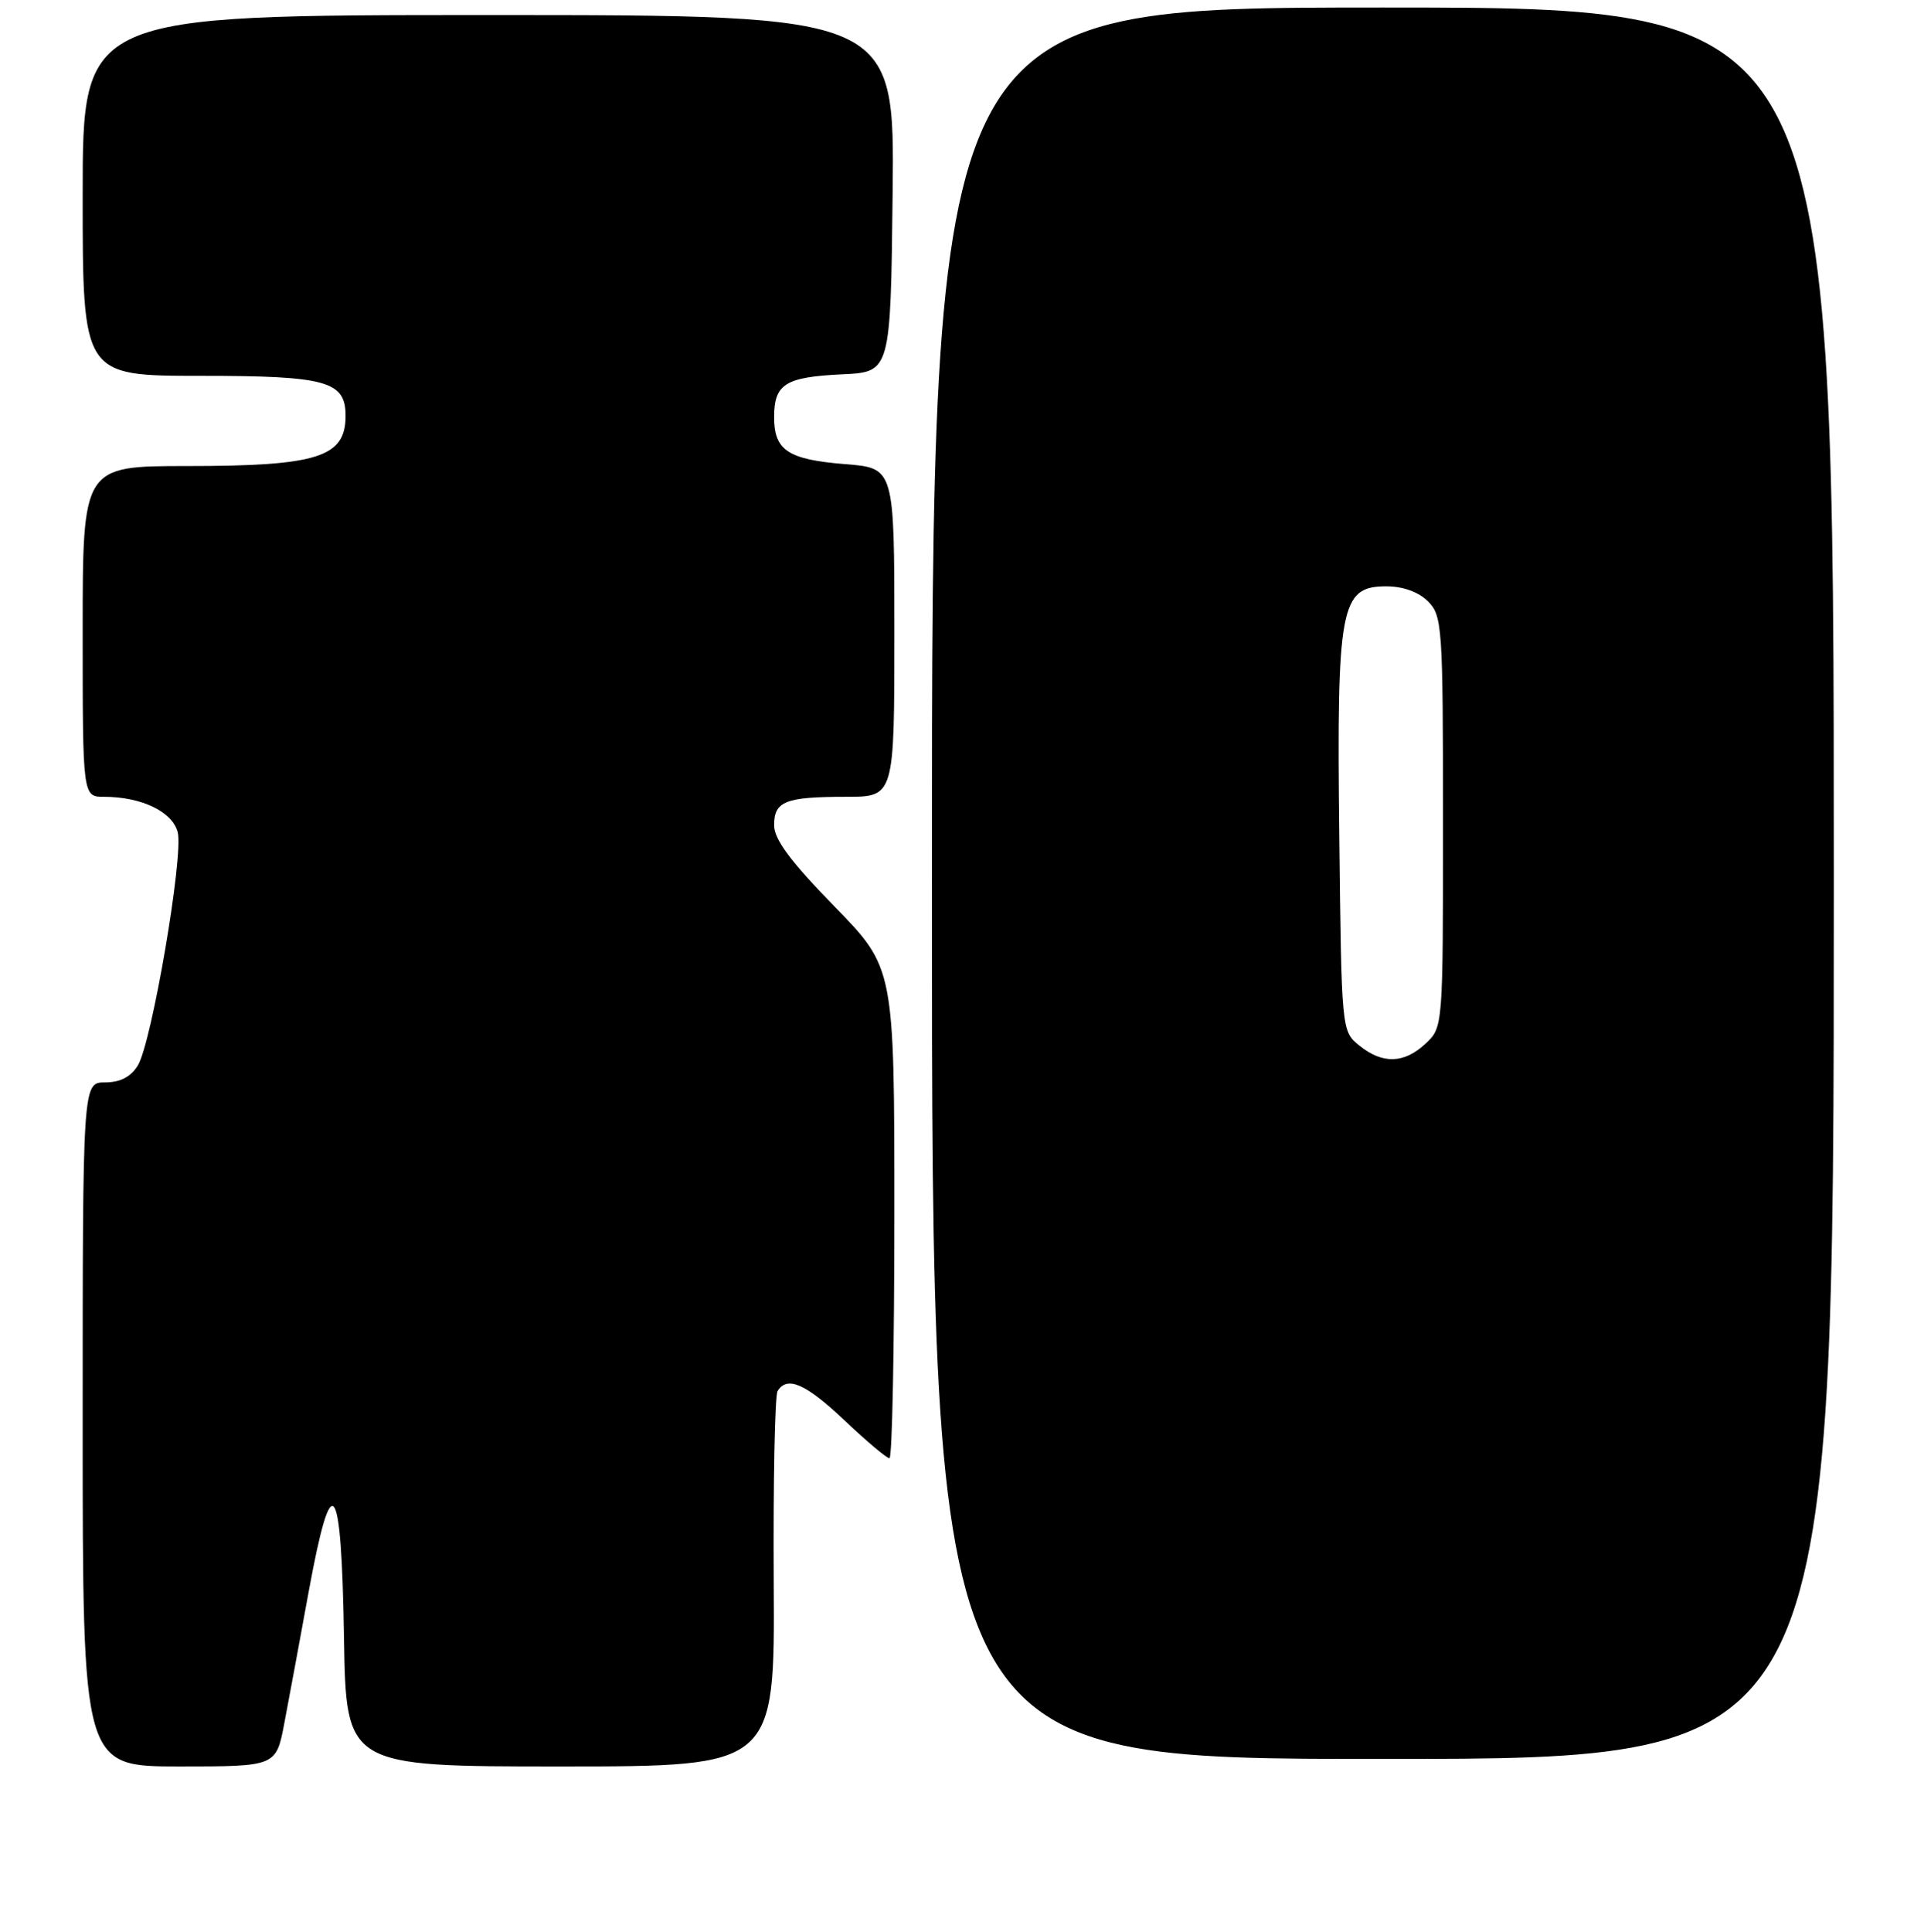 <?xml version="1.0" encoding="UTF-8" standalone="no"?>
<!DOCTYPE svg PUBLIC "-//W3C//DTD SVG 1.1//EN" "http://www.w3.org/Graphics/SVG/1.1/DTD/svg11.dtd" >
<svg xmlns="http://www.w3.org/2000/svg" xmlns:xlink="http://www.w3.org/1999/xlink" version="1.1" viewBox="0 0 256 257">
 <g >
 <path fill="currentColor"
d=" M 37.83 229.25 C 38.43 226.09 39.90 218.19 41.08 211.71 C 44.16 194.92 45.43 196.58 45.77 217.83 C 46.05 235.00 46.05 235.00 74.57 235.00 C 103.09 235.00 103.09 235.00 102.95 210.56 C 102.87 197.12 103.10 185.65 103.46 185.06 C 104.74 182.99 107.19 184.06 112.41 189.00 C 115.31 191.75 117.99 194.00 118.35 194.00 C 118.71 194.00 119.00 179.32 119.00 161.38 C 119.00 128.76 119.00 128.76 111.00 120.56 C 105.19 114.61 103.00 111.66 103.00 109.79 C 103.00 106.59 104.48 106.00 112.58 106.00 C 119.00 106.00 119.00 106.00 119.00 84.14 C 119.00 62.27 119.00 62.27 112.49 61.75 C 104.85 61.14 103.00 59.92 103.00 55.50 C 103.00 51.09 104.48 50.16 112.04 49.80 C 118.50 49.50 118.50 49.50 118.77 25.75 C 119.04 2.00 119.04 2.00 65.02 2.00 C 11.00 2.00 11.00 2.00 11.00 26.00 C 11.00 50.00 11.00 50.00 26.67 50.00 C 43.52 50.00 46.02 50.70 45.98 55.40 C 45.95 60.83 42.22 62.00 24.93 62.00 C 11.00 62.00 11.00 62.00 11.00 84.00 C 11.00 106.00 11.00 106.00 13.85 106.00 C 18.83 106.00 22.96 107.99 23.65 110.72 C 24.44 113.90 20.19 138.73 18.34 141.75 C 17.40 143.27 15.99 144.00 13.98 144.00 C 11.00 144.00 11.00 144.00 11.00 189.50 C 11.00 235.00 11.00 235.00 23.87 235.00 C 36.74 235.00 36.74 235.00 37.83 229.25 Z  M 244.00 117.50 C 244.00 1.00 244.00 1.00 184.00 1.00 C 124.00 1.00 124.00 1.00 124.00 117.50 C 124.00 234.00 124.00 234.00 184.00 234.00 C 244.00 234.00 244.00 234.00 244.00 117.50 Z  M 180.86 139.09 C 178.50 137.18 178.50 137.13 178.20 111.17 C 177.85 80.65 178.35 78.00 184.45 78.00 C 186.67 78.00 188.75 78.75 190.00 80.00 C 191.90 81.90 192.00 83.33 192.00 109.33 C 192.00 136.60 192.00 136.66 189.69 138.83 C 186.83 141.51 183.95 141.59 180.86 139.09 Z "/>
</g>
</svg>